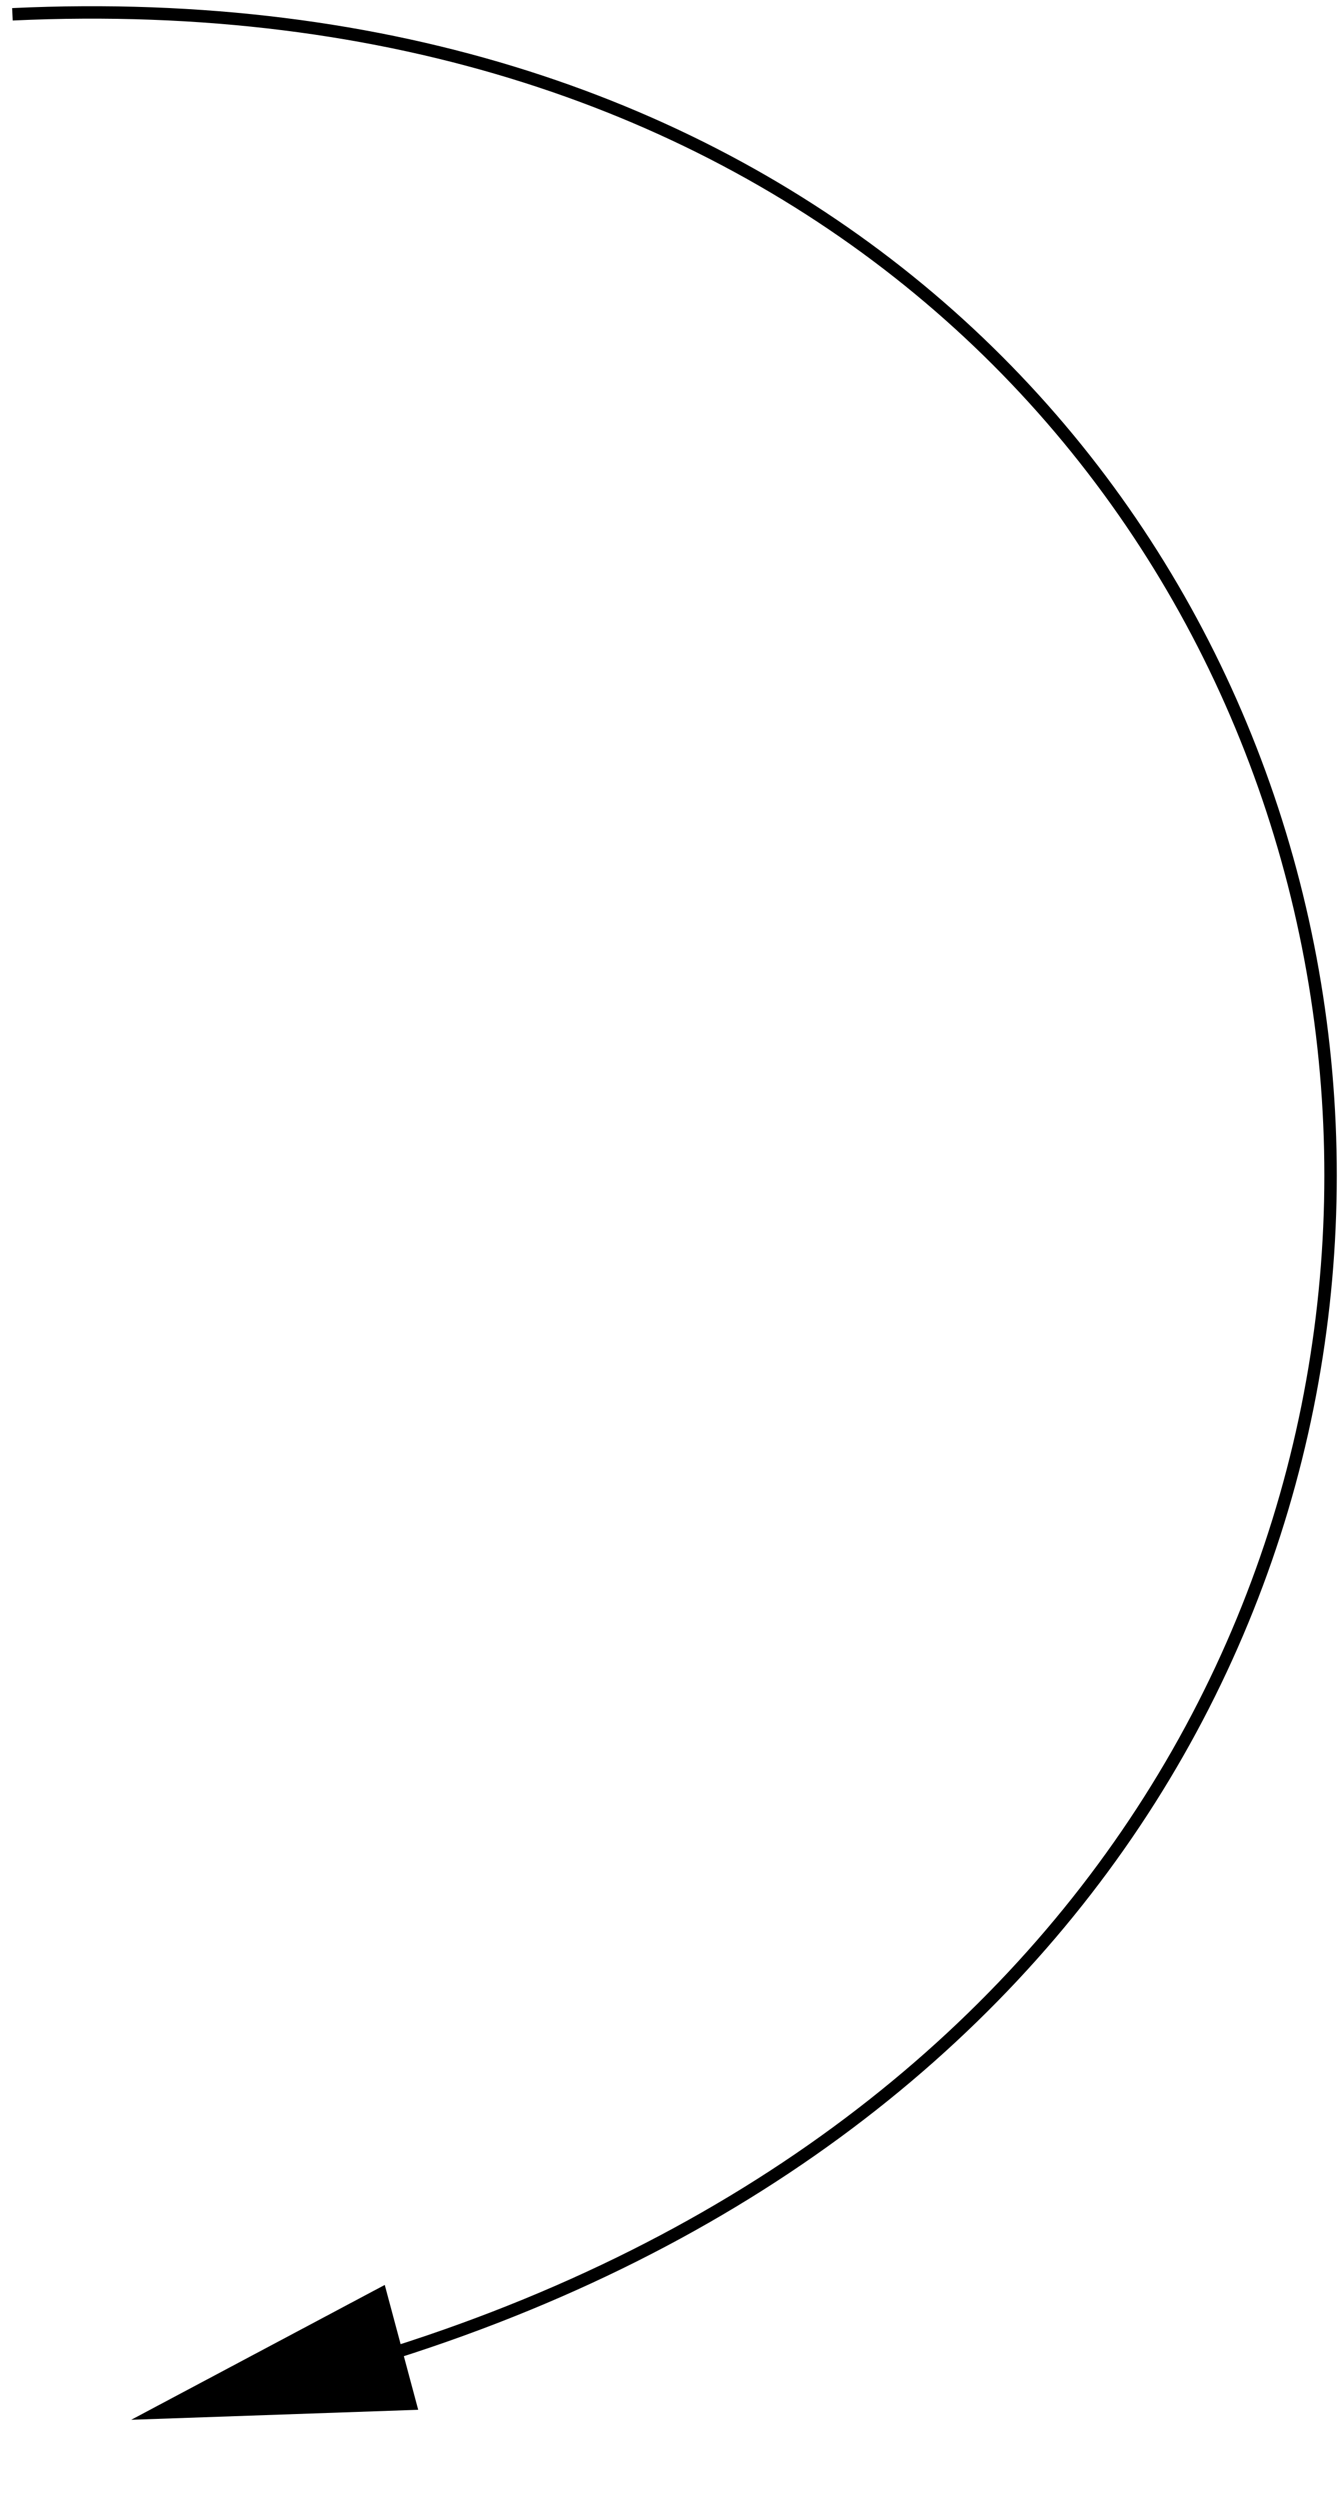 <svg width="108" height="201" viewBox="0 0 108 201" fill="none" xmlns="http://www.w3.org/2000/svg">
<path d="M1 1.15C123.458 -4.572 148.95 154.521 28.991 190" stroke="black"/>
<path d="M10.553 194.56L30.941 183.717L33.631 193.756L10.553 194.56Z" fill="black"/>
</svg>
